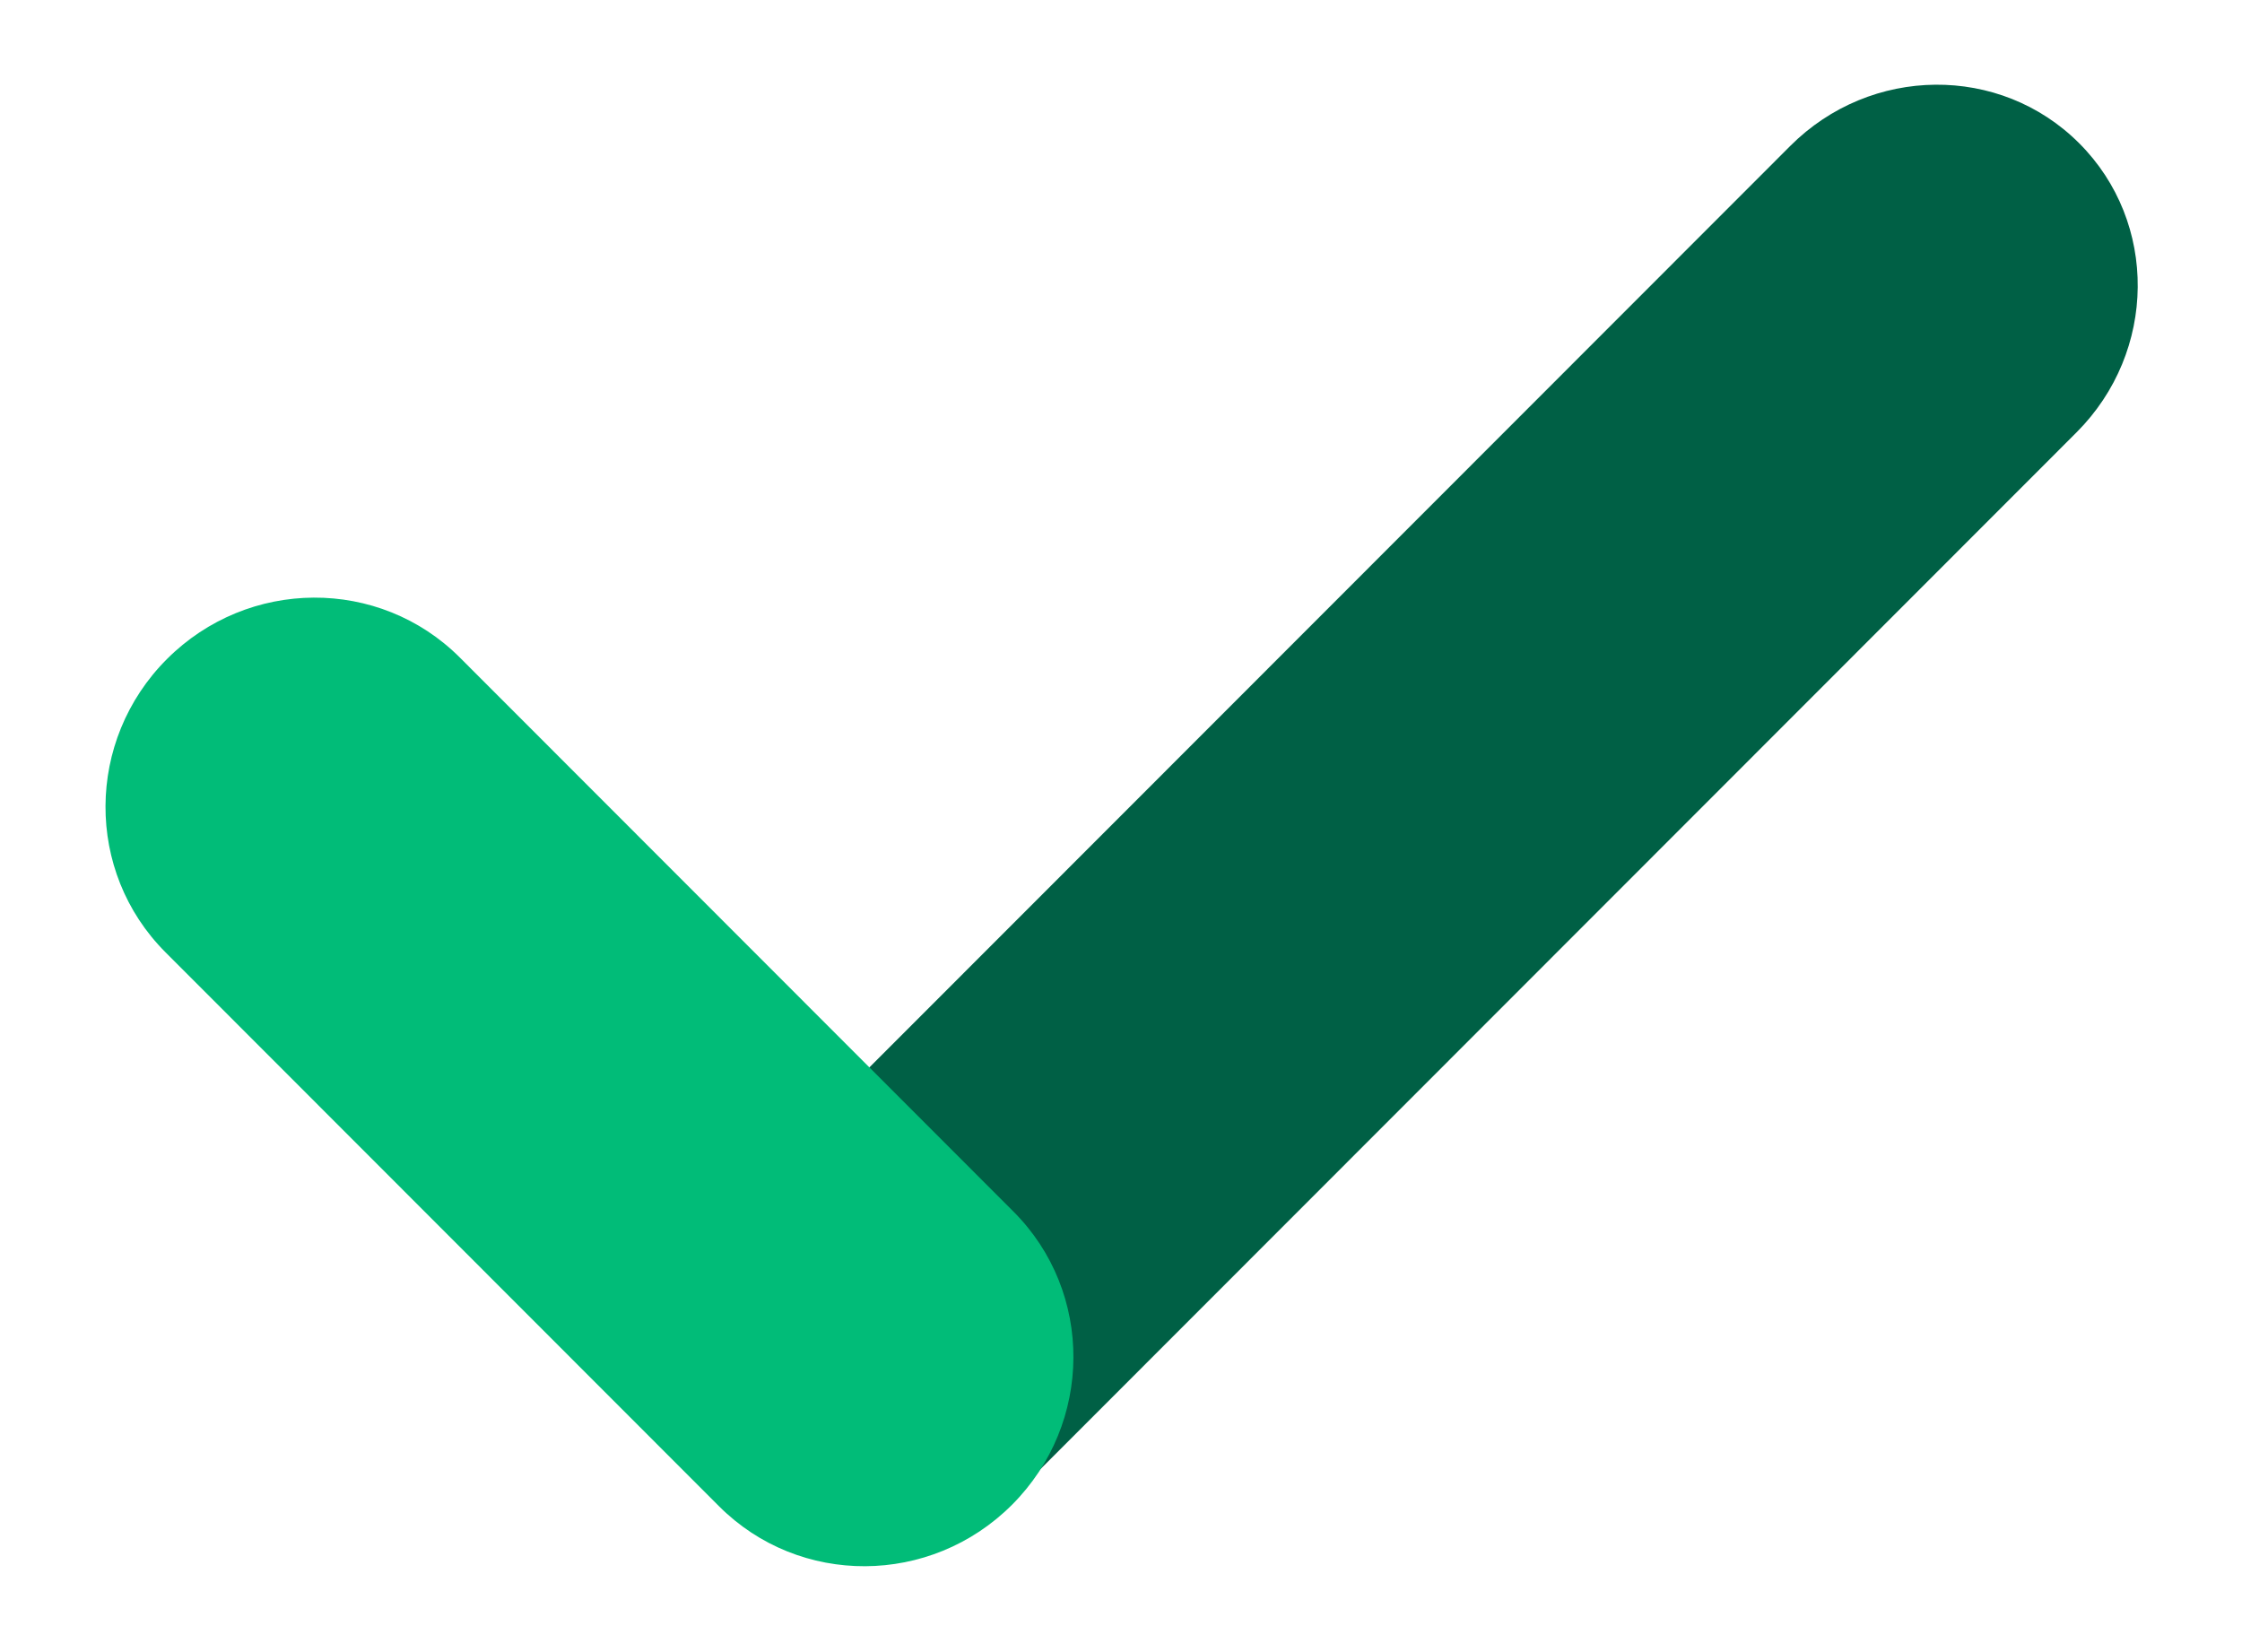 <svg width="57" height="42" viewBox="0 0 57 42" fill="none" xmlns="http://www.w3.org/2000/svg">
<path fill-rule="evenodd" clip-rule="evenodd" d="M52.861 3.642C54.871 5.653 54.841 8.943 52.794 10.991L25.716 38.085C23.67 40.133 20.381 40.163 18.372 38.152C16.362 36.141 16.392 32.85 18.439 30.802L45.516 3.709C47.563 1.661 50.851 1.631 52.861 3.642Z" fill="#006045"/>
<path fill-rule="evenodd" clip-rule="evenodd" d="M25.729 38.255C23.662 40.323 20.327 40.34 18.28 38.292L4.206 24.208C2.16 22.16 2.176 18.823 4.244 16.755C6.311 14.687 9.646 14.67 11.693 16.718L25.766 30.801C27.813 32.849 27.796 36.186 25.729 38.255Z" fill="#01BC78"/>
</svg>
